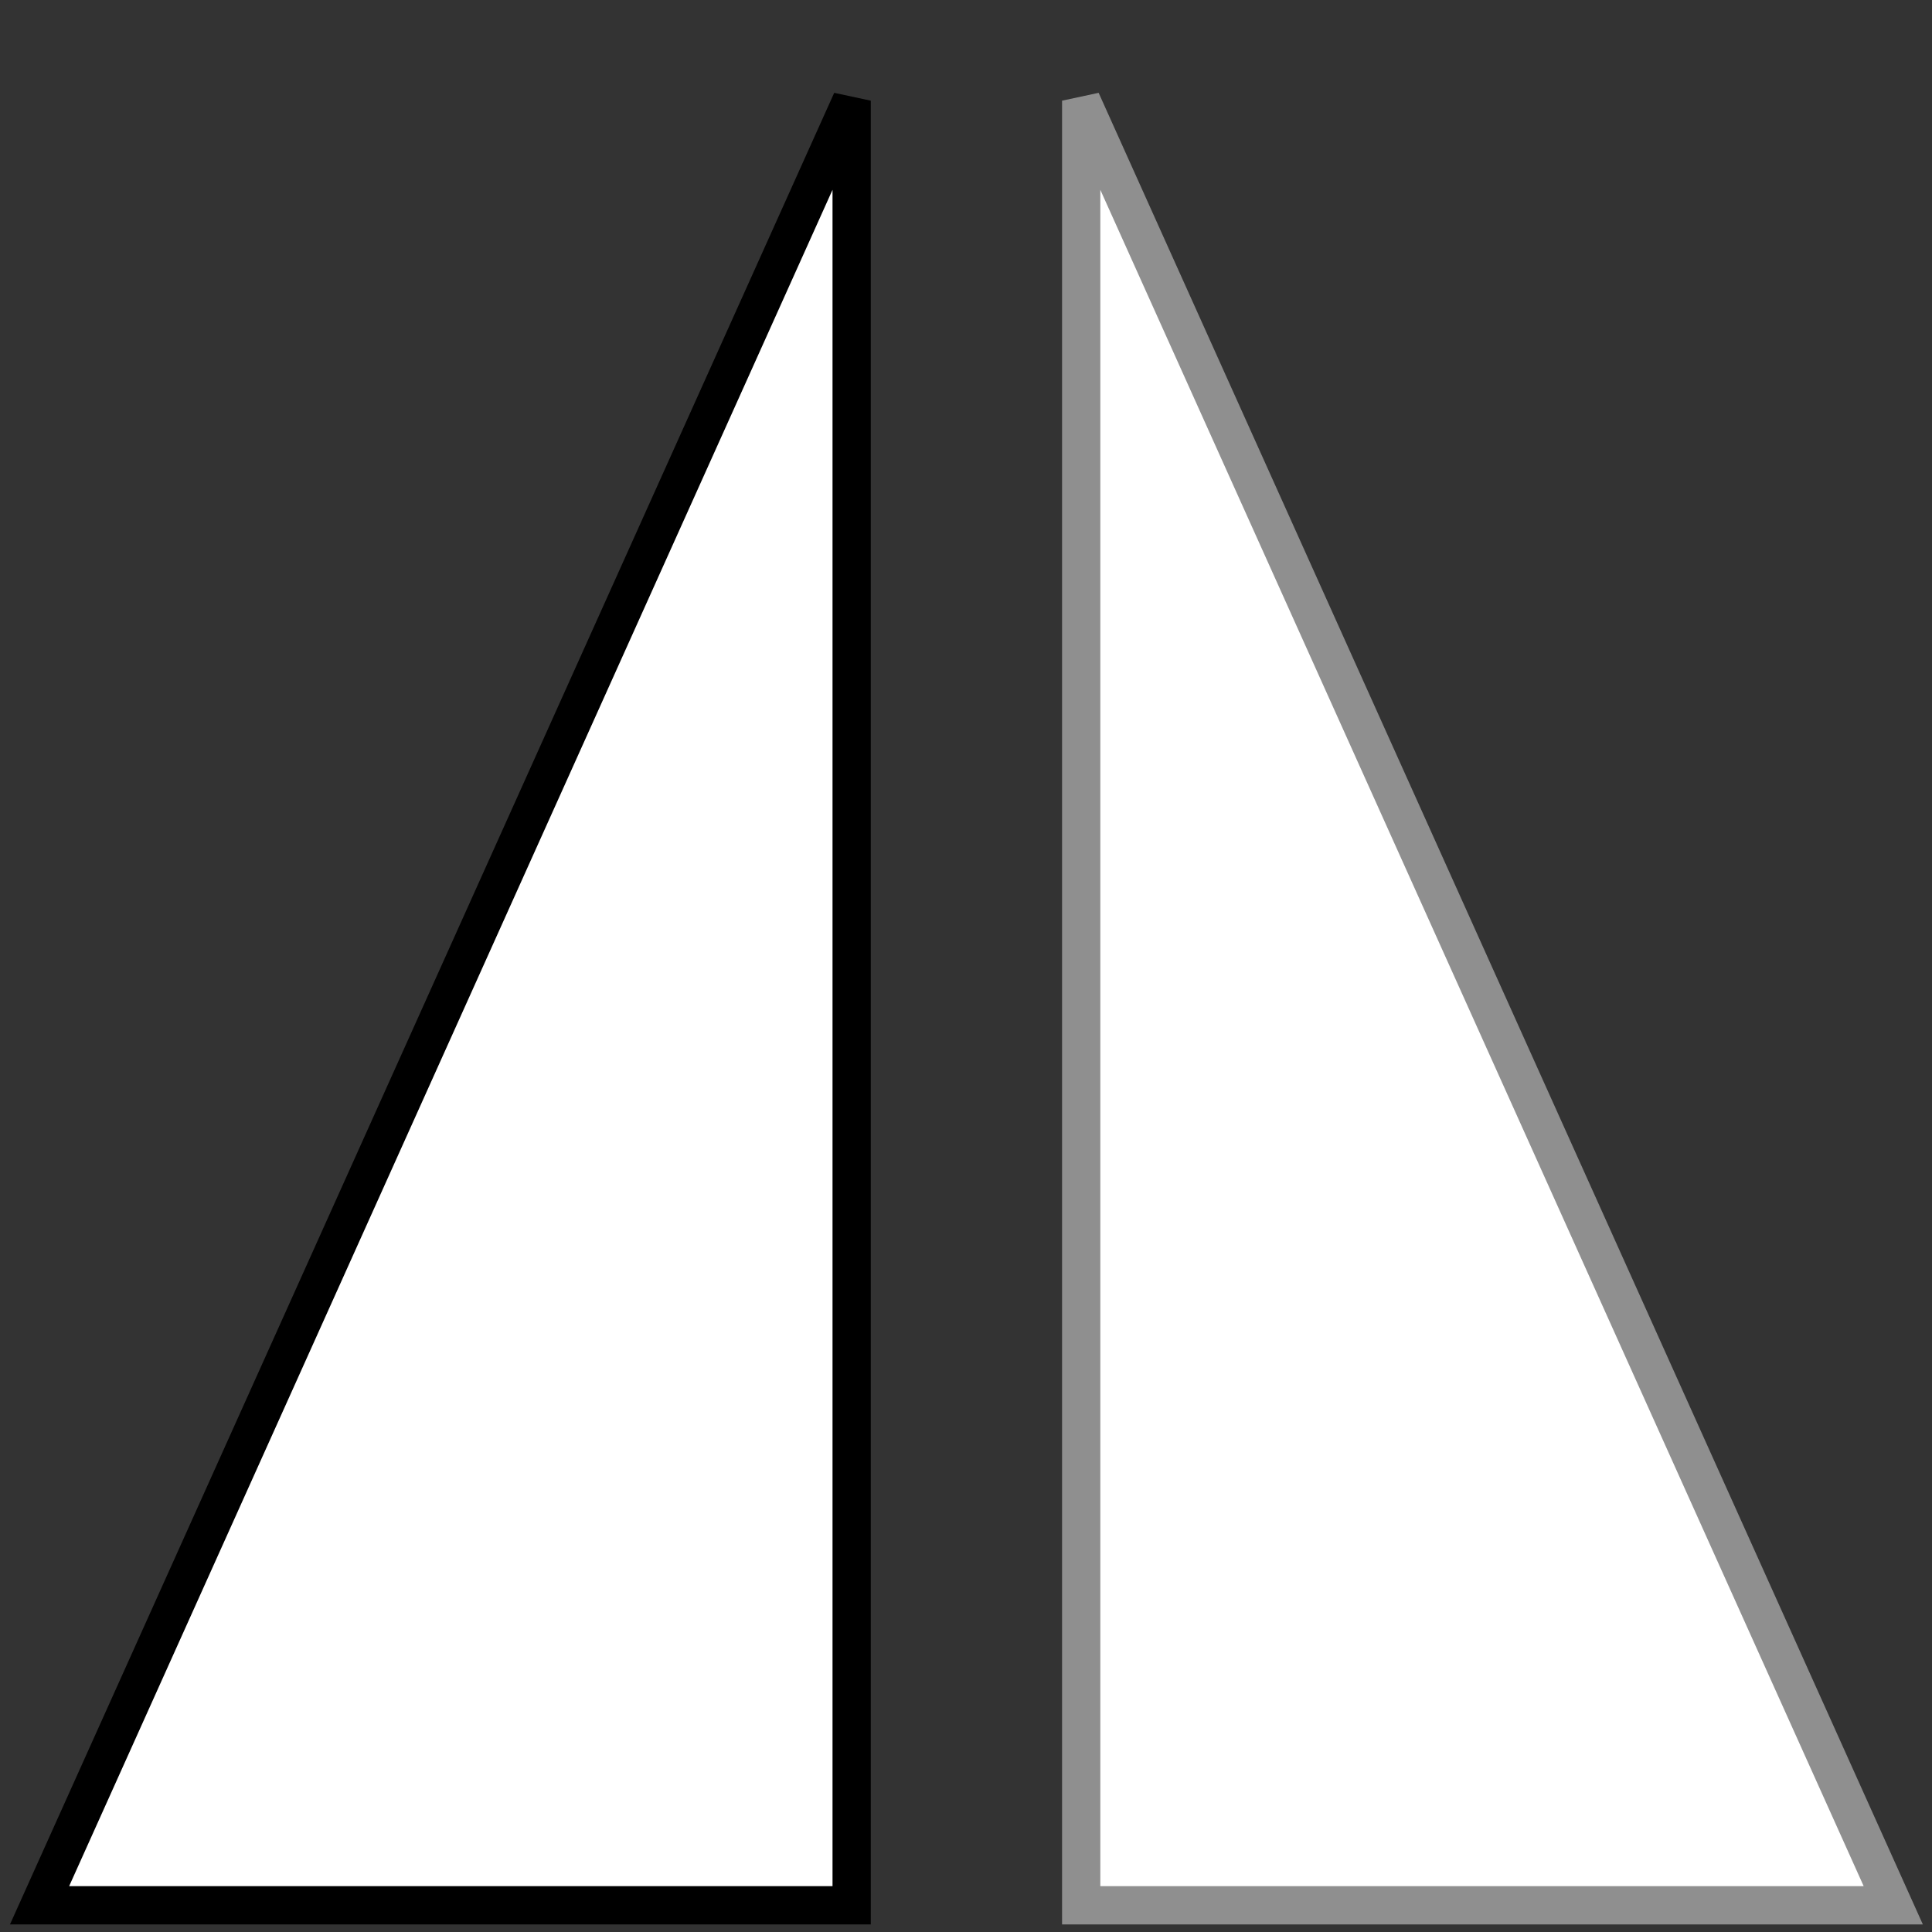 <svg width="101" height="101" viewBox="0 0 101 101" fill="none" xmlns="http://www.w3.org/2000/svg">
<rect x="0" y="0" width="101" height="101" fill="#333333" stroke="none"/>
<path d="M2.068 99.604L44.522 5.263V99.604H2.068Z" fill="white" stroke="black" stroke-width="2"/>
<path d="M98.975 99.604L56.522 5.263V99.604H98.975Z" fill="white" stroke="#8F8F8F" stroke-width="2"/>
</svg>
